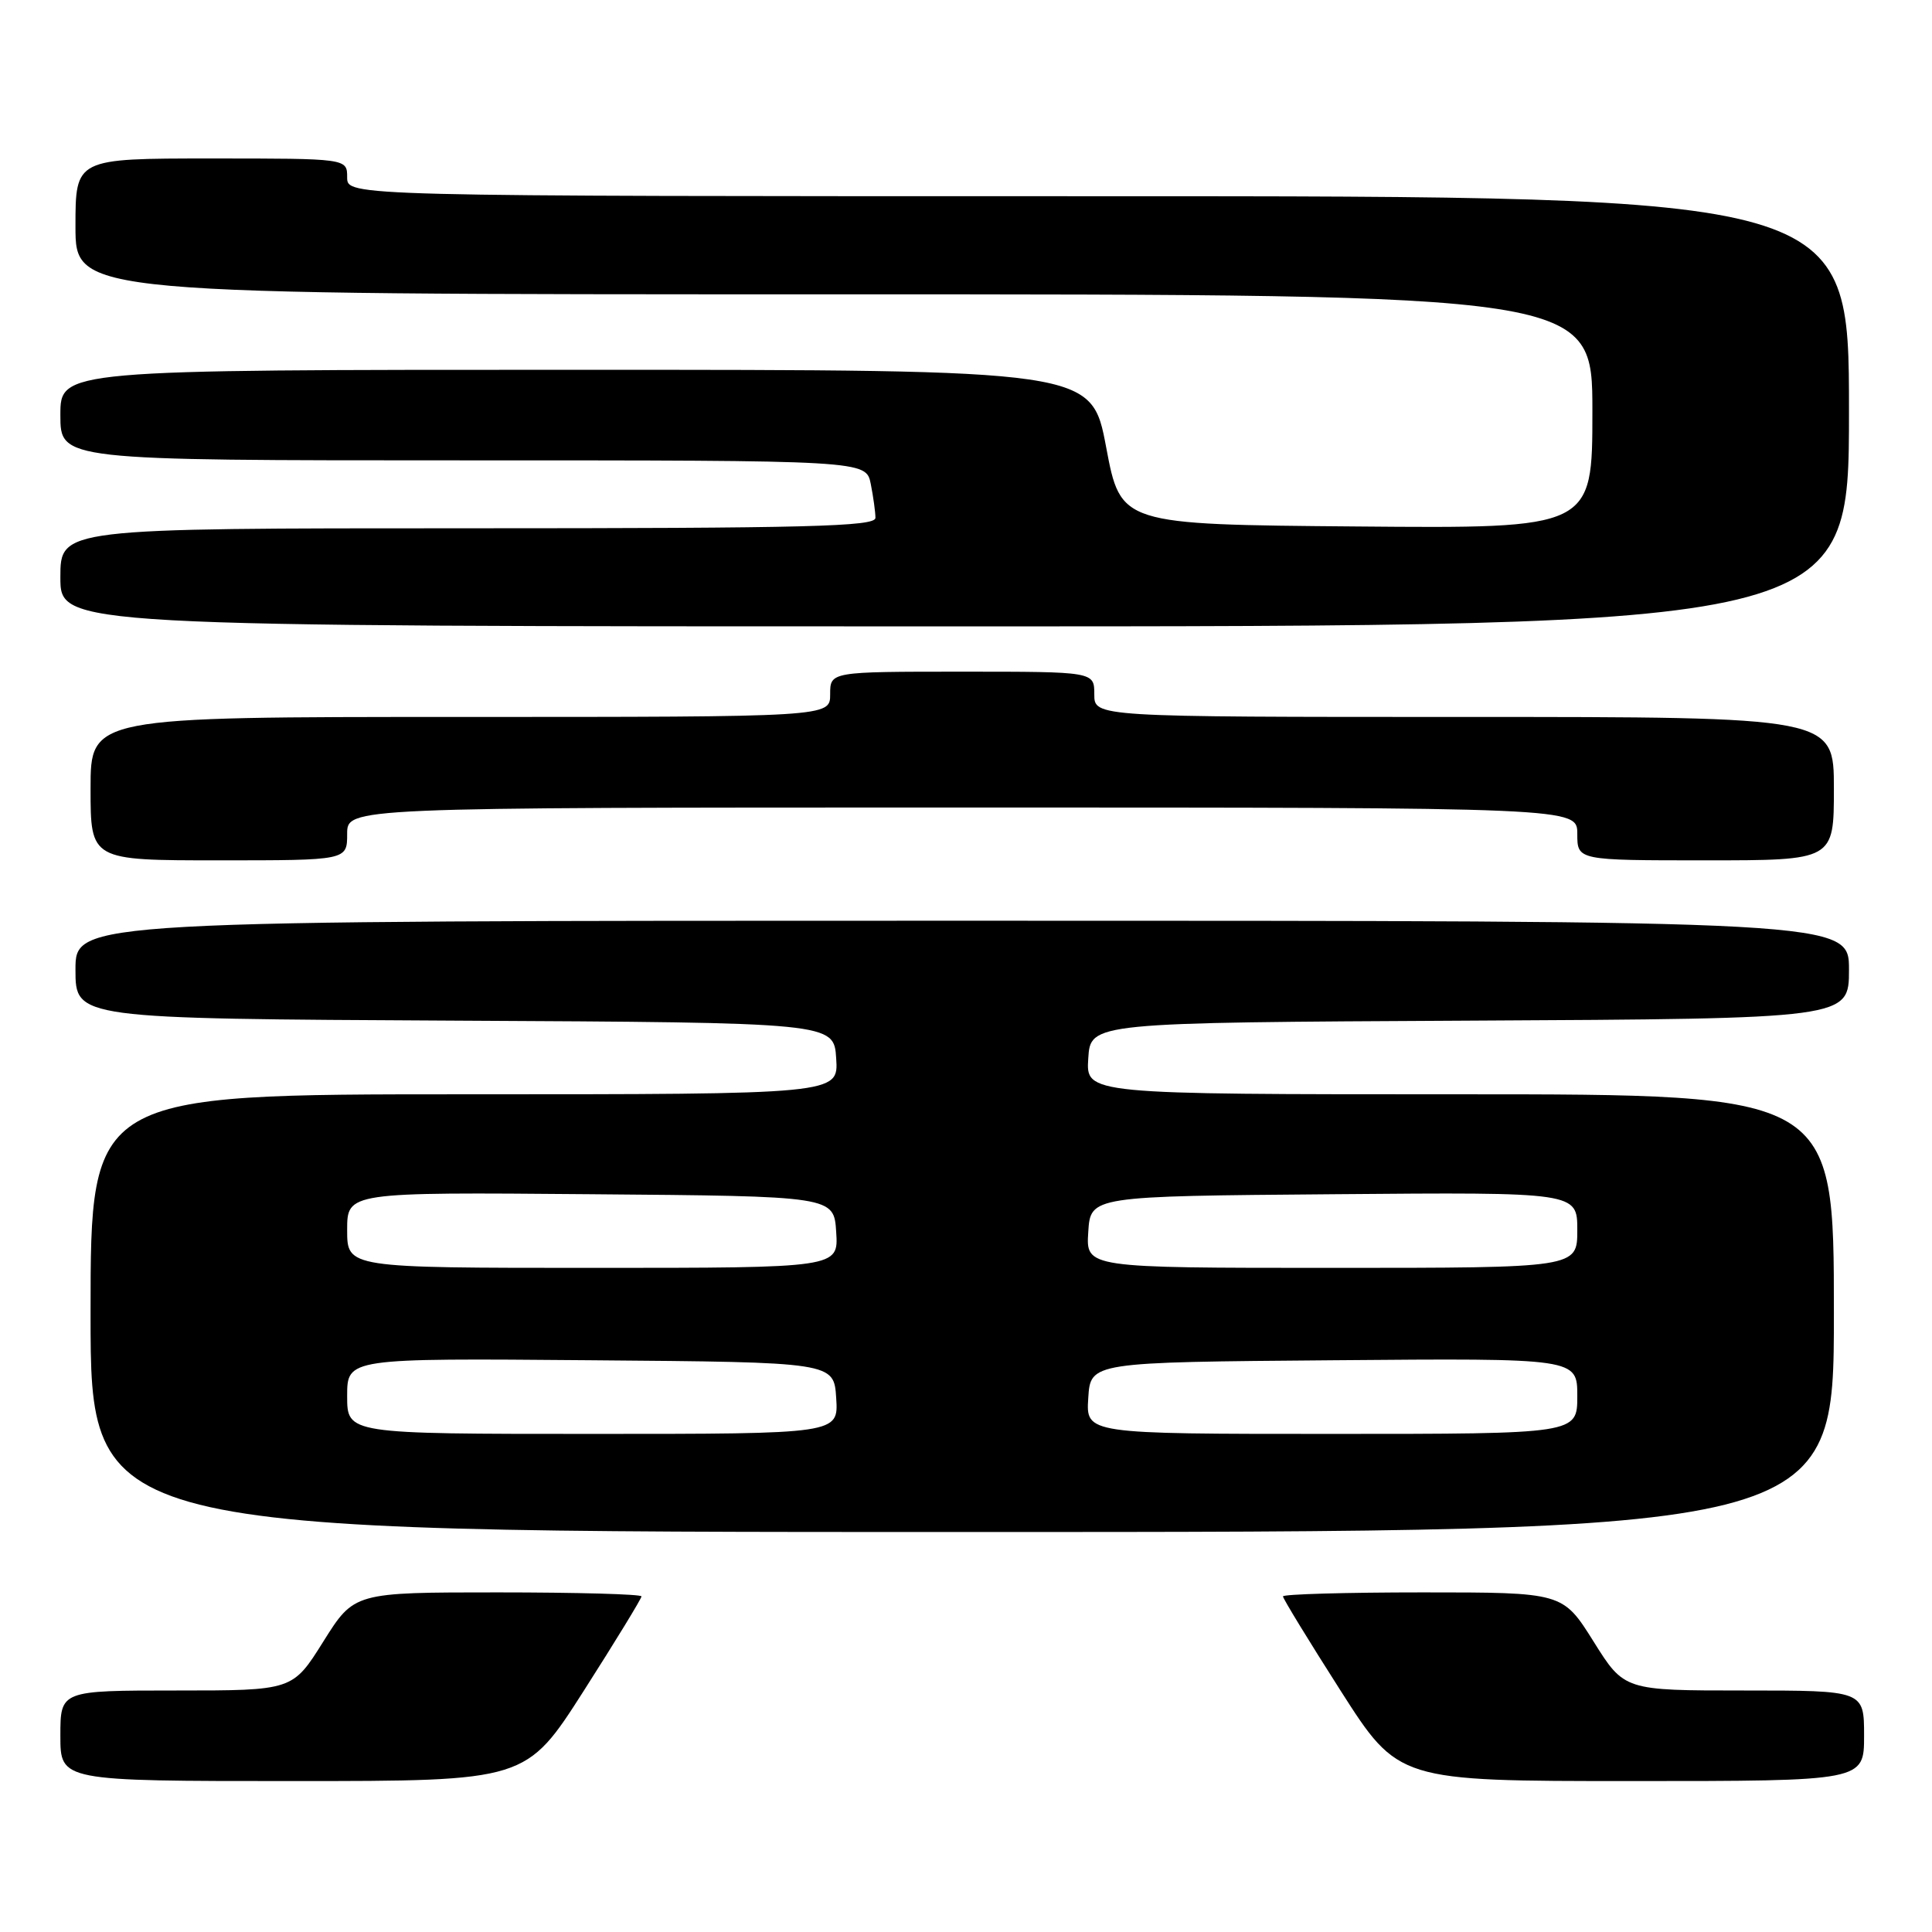 <?xml version="1.0" encoding="UTF-8" standalone="no"?>
<!DOCTYPE svg PUBLIC "-//W3C//DTD SVG 1.1//EN" "http://www.w3.org/Graphics/SVG/1.1/DTD/svg11.dtd" >
<svg xmlns="http://www.w3.org/2000/svg" xmlns:xlink="http://www.w3.org/1999/xlink" version="1.1" viewBox="0 0 256 256">
 <g >
 <path fill="currentColor"
d=" M 77.36 224.03 C 81.56 217.45 85.00 211.82 85.00 211.53 C 85.00 211.24 76.43 211.00 65.96 211.00 C 46.93 211.00 46.93 211.00 42.85 217.50 C 38.78 224.00 38.78 224.00 23.39 224.00 C 8.00 224.00 8.00 224.00 8.00 230.00 C 8.00 236.00 8.00 236.00 38.86 236.00 C 69.71 236.00 69.71 236.00 77.36 224.03 Z  M 247.00 230.00 C 247.00 224.00 247.00 224.00 231.11 224.00 C 215.22 224.00 215.22 224.00 211.15 217.50 C 207.07 211.00 207.07 211.00 188.54 211.00 C 178.34 211.00 170.00 211.24 170.00 211.53 C 170.00 211.82 173.44 217.45 177.64 224.03 C 185.29 236.00 185.29 236.00 216.14 236.00 C 247.00 236.00 247.00 236.00 247.00 230.00 Z  M 243.00 174.00 C 243.00 145.00 243.00 145.00 193.45 145.00 C 143.89 145.00 143.89 145.00 144.20 140.25 C 144.50 135.50 144.50 135.50 194.75 135.24 C 245.00 134.98 245.00 134.98 245.00 128.49 C 245.00 122.00 245.00 122.00 127.50 122.00 C 10.00 122.00 10.00 122.00 10.00 128.49 C 10.00 134.98 10.00 134.98 60.25 135.24 C 110.50 135.50 110.50 135.50 110.80 140.25 C 111.11 145.00 111.11 145.00 61.55 145.00 C 12.00 145.00 12.00 145.00 12.00 174.00 C 12.00 203.00 12.00 203.00 127.50 203.00 C 243.00 203.00 243.00 203.00 243.00 174.00 Z  M 46.00 110.50 C 46.00 107.00 46.00 107.00 127.50 107.00 C 209.00 107.00 209.00 107.00 209.00 110.50 C 209.00 114.00 209.00 114.00 226.00 114.00 C 243.00 114.00 243.00 114.00 243.00 104.50 C 243.00 95.00 243.00 95.00 194.00 95.00 C 145.00 95.00 145.00 95.00 145.00 92.00 C 145.00 89.00 145.00 89.00 127.50 89.00 C 110.00 89.00 110.00 89.00 110.00 92.00 C 110.00 95.00 110.00 95.00 61.00 95.00 C 12.00 95.00 12.00 95.00 12.00 104.50 C 12.00 114.00 12.00 114.00 29.00 114.00 C 46.00 114.00 46.00 114.00 46.00 110.50 Z  M 245.00 54.50 C 245.00 26.00 245.00 26.00 145.50 26.00 C 46.00 26.00 46.00 26.00 46.00 23.50 C 46.00 21.00 46.00 21.00 28.00 21.00 C 10.00 21.00 10.00 21.00 10.00 30.00 C 10.00 39.00 10.00 39.00 110.50 39.00 C 211.00 39.00 211.00 39.00 211.00 54.51 C 211.00 70.03 211.00 70.03 179.75 69.76 C 148.50 69.50 148.50 69.50 146.57 59.25 C 144.64 49.00 144.64 49.00 76.32 49.00 C 8.00 49.00 8.00 49.00 8.00 55.00 C 8.00 61.00 8.00 61.00 61.38 61.00 C 114.75 61.00 114.75 61.00 115.38 64.12 C 115.72 65.84 116.00 67.87 116.00 68.62 C 116.00 69.77 107.15 70.00 62.00 70.00 C 8.00 70.00 8.00 70.00 8.00 76.50 C 8.00 83.00 8.00 83.00 126.50 83.00 C 245.00 83.00 245.00 83.00 245.00 54.50 Z  M 46.00 184.99 C 46.00 179.97 46.00 179.97 78.25 180.24 C 110.50 180.50 110.50 180.50 110.80 185.25 C 111.11 190.00 111.11 190.00 78.55 190.00 C 46.00 190.00 46.00 190.00 46.00 184.99 Z  M 144.20 185.25 C 144.50 180.50 144.50 180.50 176.75 180.24 C 209.00 179.97 209.00 179.97 209.00 184.99 C 209.00 190.00 209.00 190.00 176.45 190.00 C 143.89 190.00 143.89 190.00 144.20 185.25 Z  M 46.00 162.99 C 46.00 157.97 46.00 157.97 78.25 158.24 C 110.50 158.50 110.50 158.50 110.80 163.25 C 111.11 168.00 111.11 168.00 78.55 168.00 C 46.00 168.00 46.00 168.00 46.00 162.99 Z  M 144.20 163.25 C 144.50 158.50 144.50 158.50 176.75 158.24 C 209.00 157.97 209.00 157.97 209.00 162.99 C 209.00 168.00 209.00 168.00 176.45 168.00 C 143.89 168.00 143.89 168.00 144.20 163.25 Z "/>
</g>
</svg>